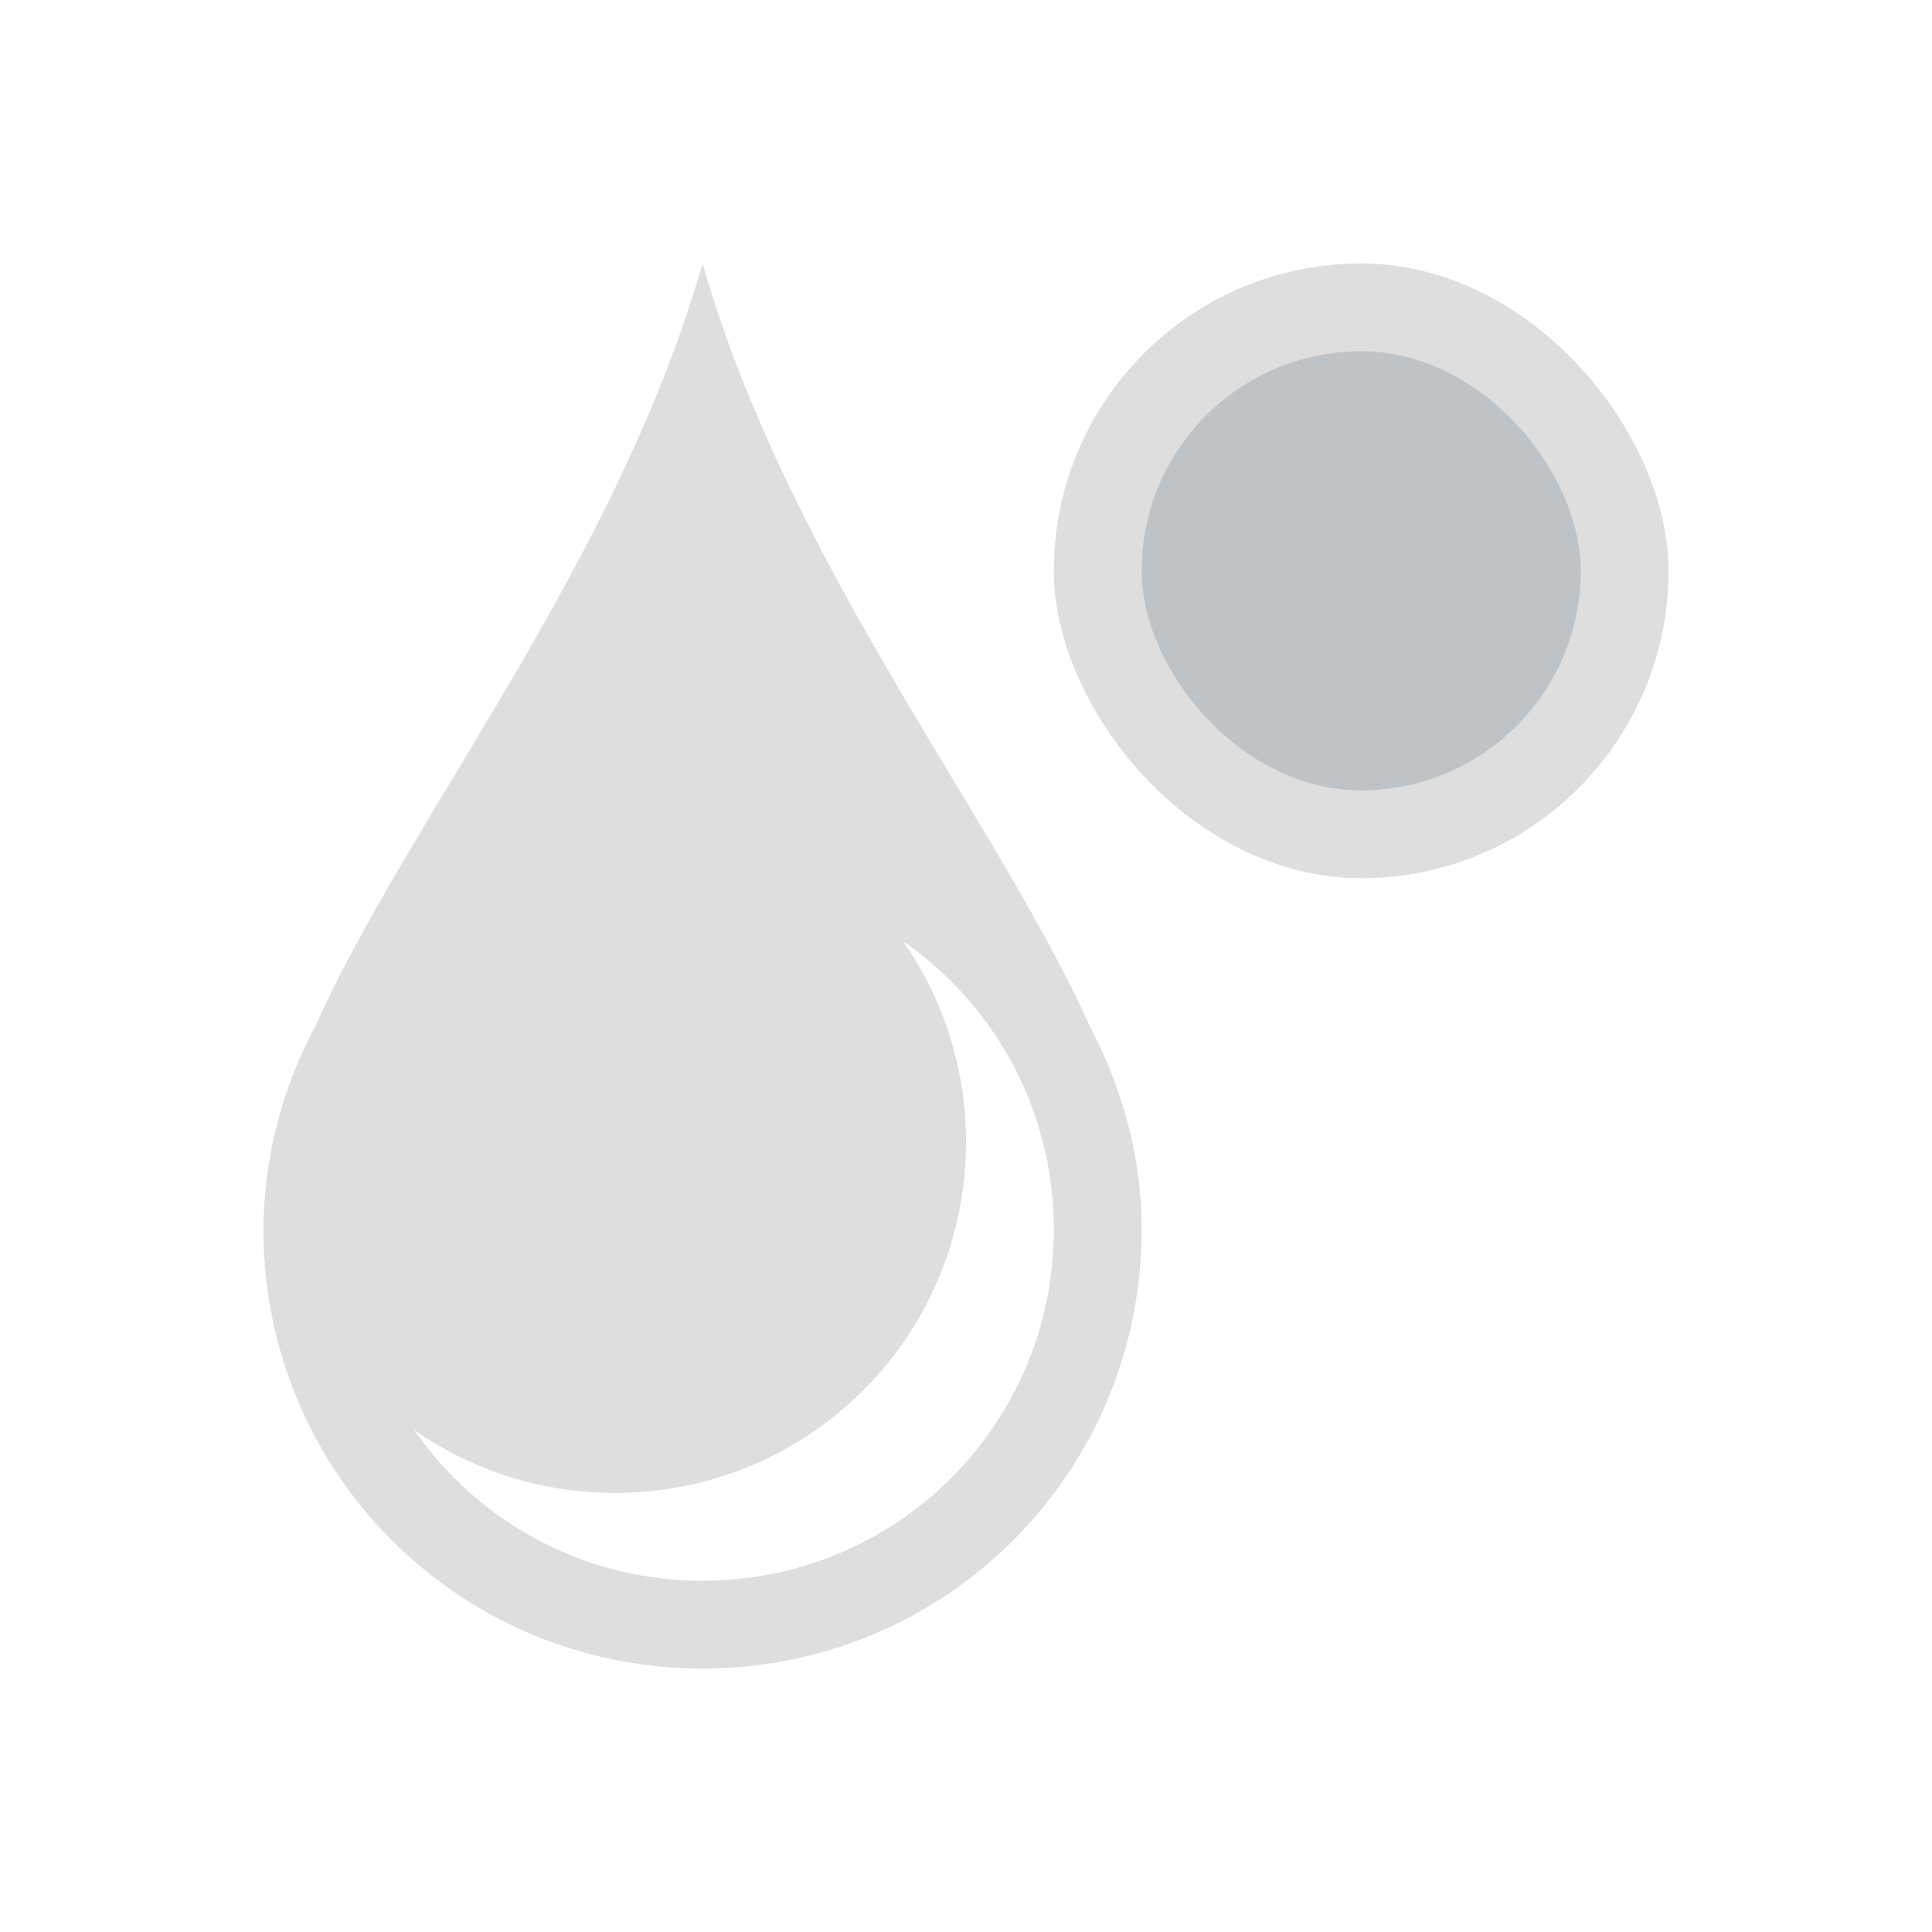 <svg xmlns="http://www.w3.org/2000/svg" viewBox="0 0 22 22"><g transform="translate(-378.857 -540.076)"><g style="fill:currentColor;fill-opacity:1;stroke:none;color:#dedede"><path d="M386.857 543.076c-.973 3.405-3.354 6.333-4.404 8.676a4.958 4.958 0 0 0-.596 2.324c0 2.77 2.23 5 5 5s5-2.23 5-5c0-.845-.228-1.627-.596-2.324-1.05-2.343-3.431-5.27-4.404-8.676m2.283 7.717a3.984 3.984 0 0 1 1.717 3.283c0 2.216-1.784 4-4 4a3.984 3.984 0 0 1-3.283-1.716c.647.45 1.432.716 2.283.716 2.216 0 4-1.784 4-4 0-.85-.267-1.636-.717-2.283"/><rect width="7" height="7" x="390.857" y="543.076" rx="3.5"/></g><rect y="544.076" x="391.857" height="5" width="5" rx="2.5" style="fill:#bdc3c7"/></g></svg>